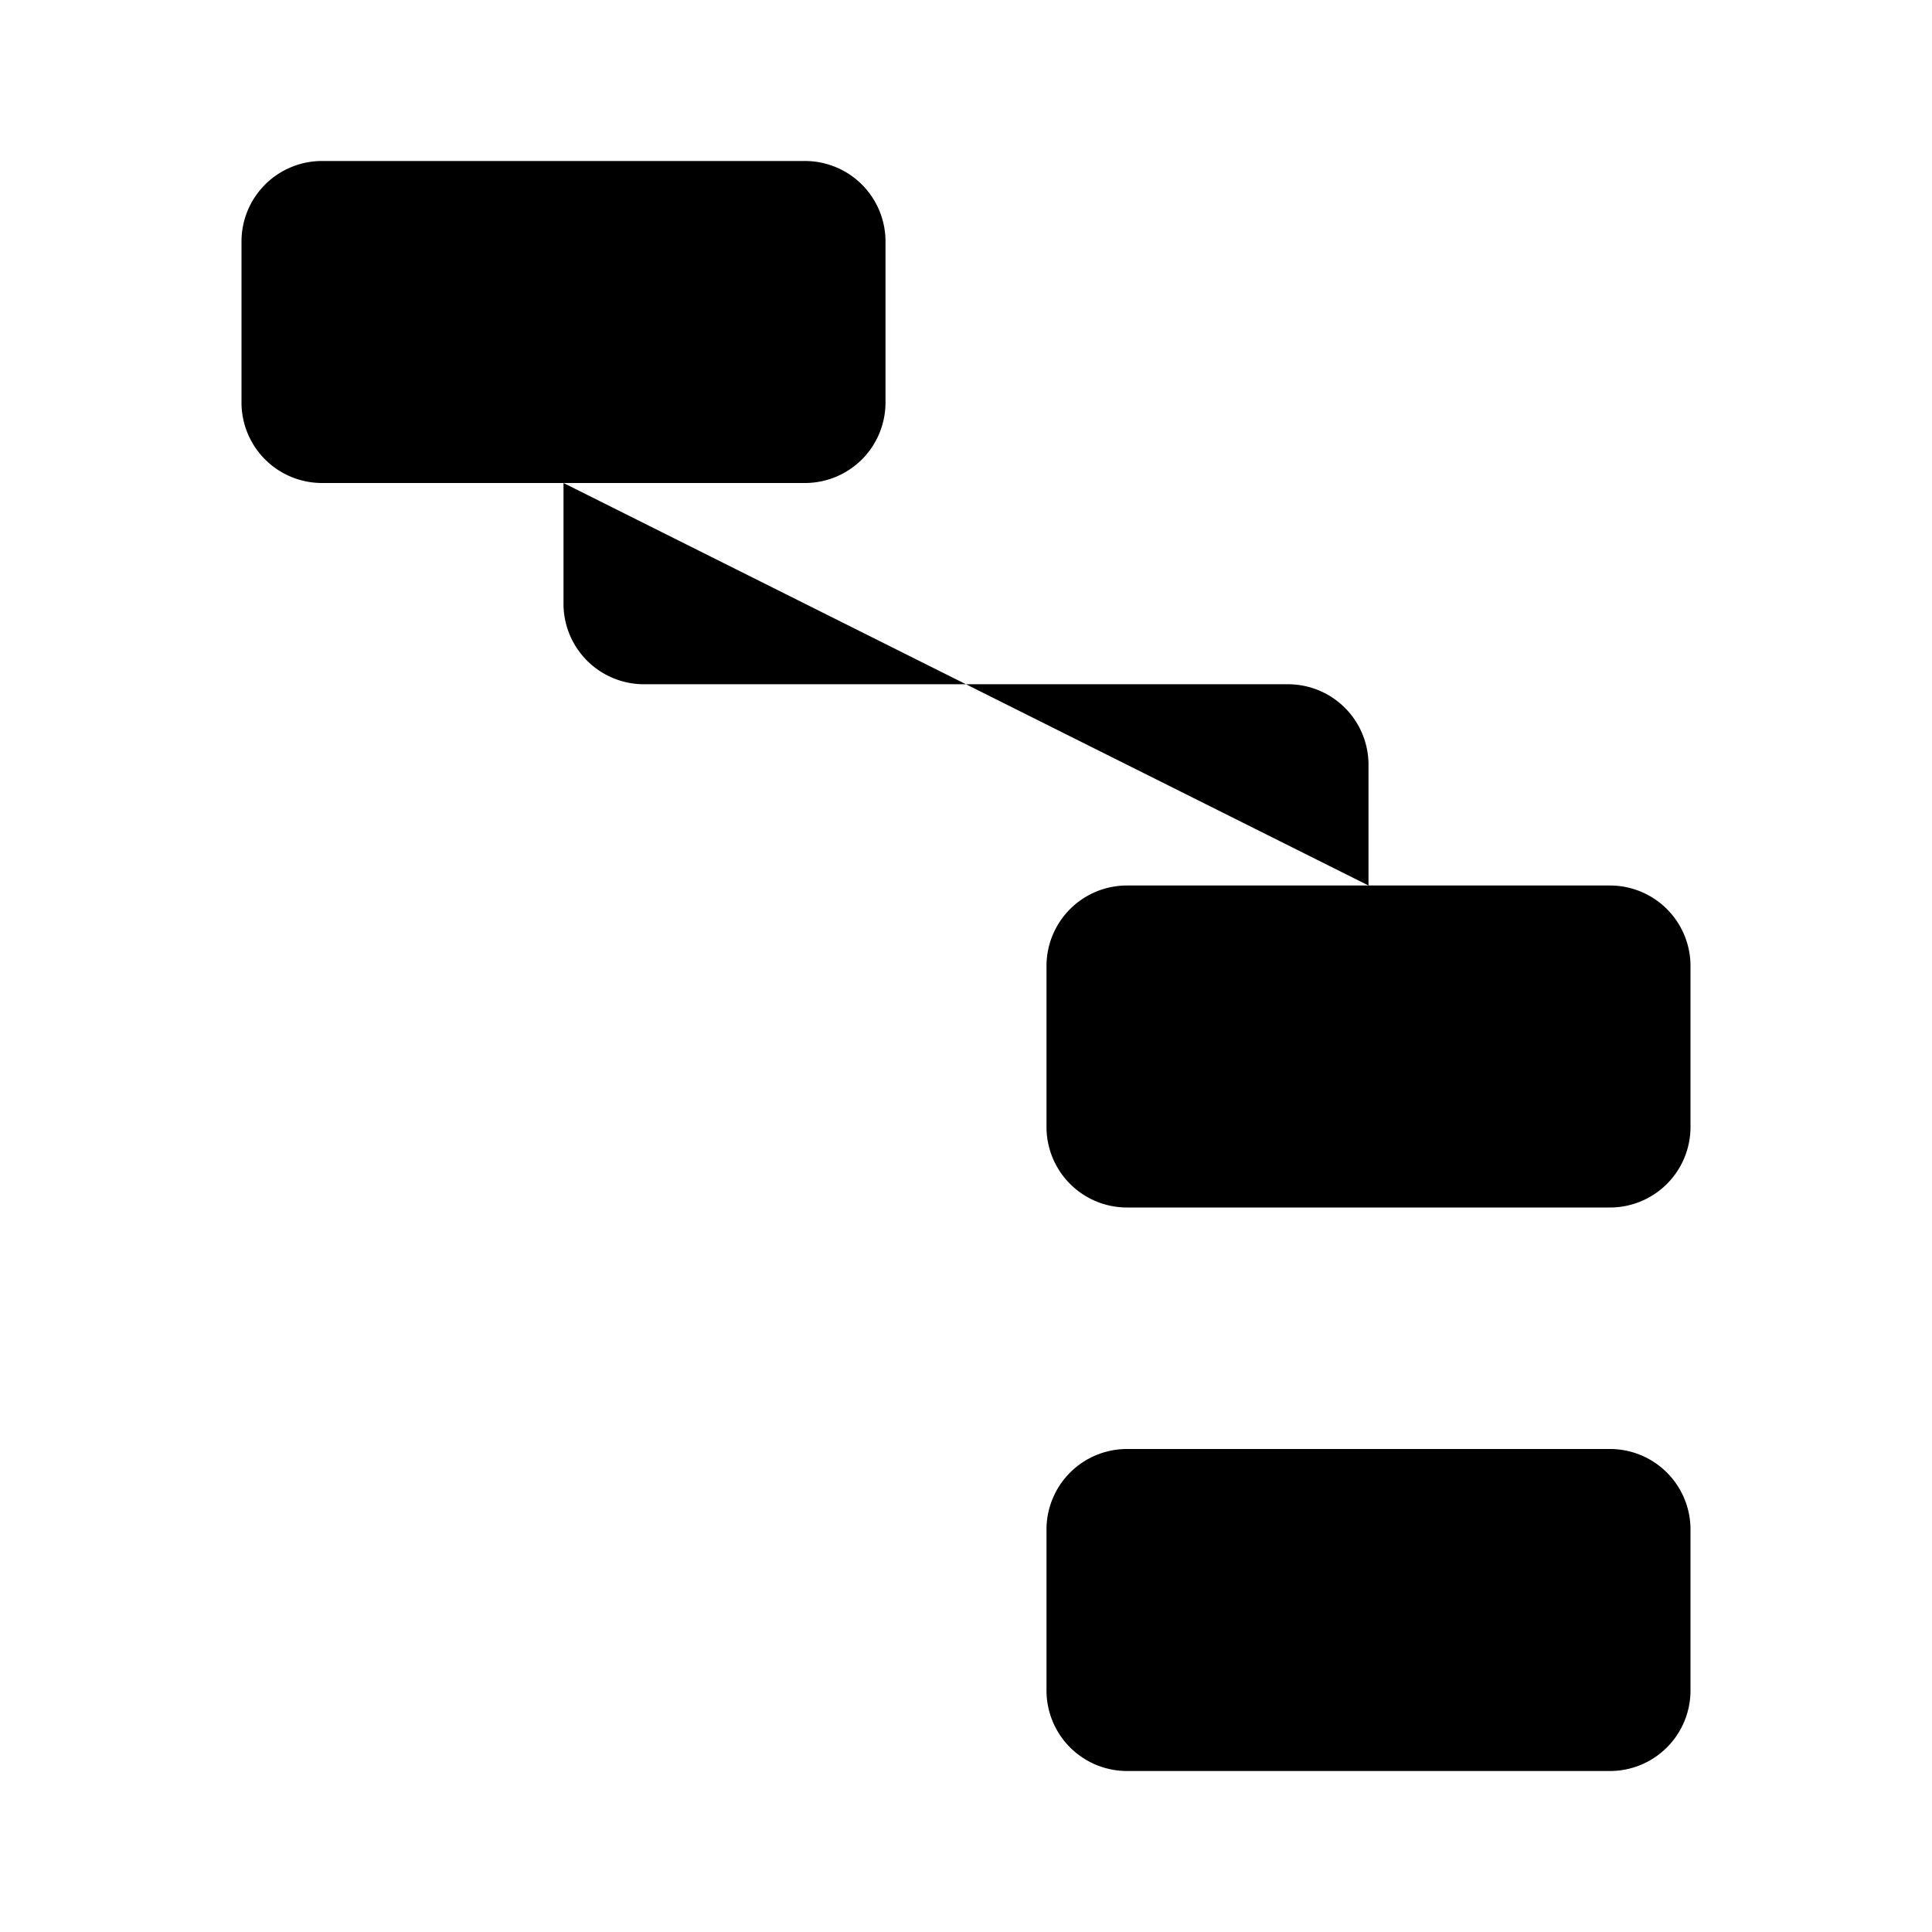 <svg xmlns="http://www.w3.org/2000/svg" viewBox="0 0 24 24"><path d="M11 5V3a1 1 0 0 0-1-1H4a1 1 0 0 0-1 1v2a1 1 0 0 0 1 1h6a1 1 0 0 0 1-1M21 14v-2a1 1 0 0 0-1-1h-6a1 1 0 0 0-1 1v2a1 1 0 0 0 1 1h6a1 1 0 0 0 1-1M21 21v-2a1 1 0 0 0-1-1h-6a1 1 0 0 0-1 1v2a1 1 0 0 0 1 1h6a1 1 0 0 0 1-1M17 11V9.5a1 1 0 0 0-1-1H8a1 1 0 0 1-1-1V6M17 15v3"/></svg>